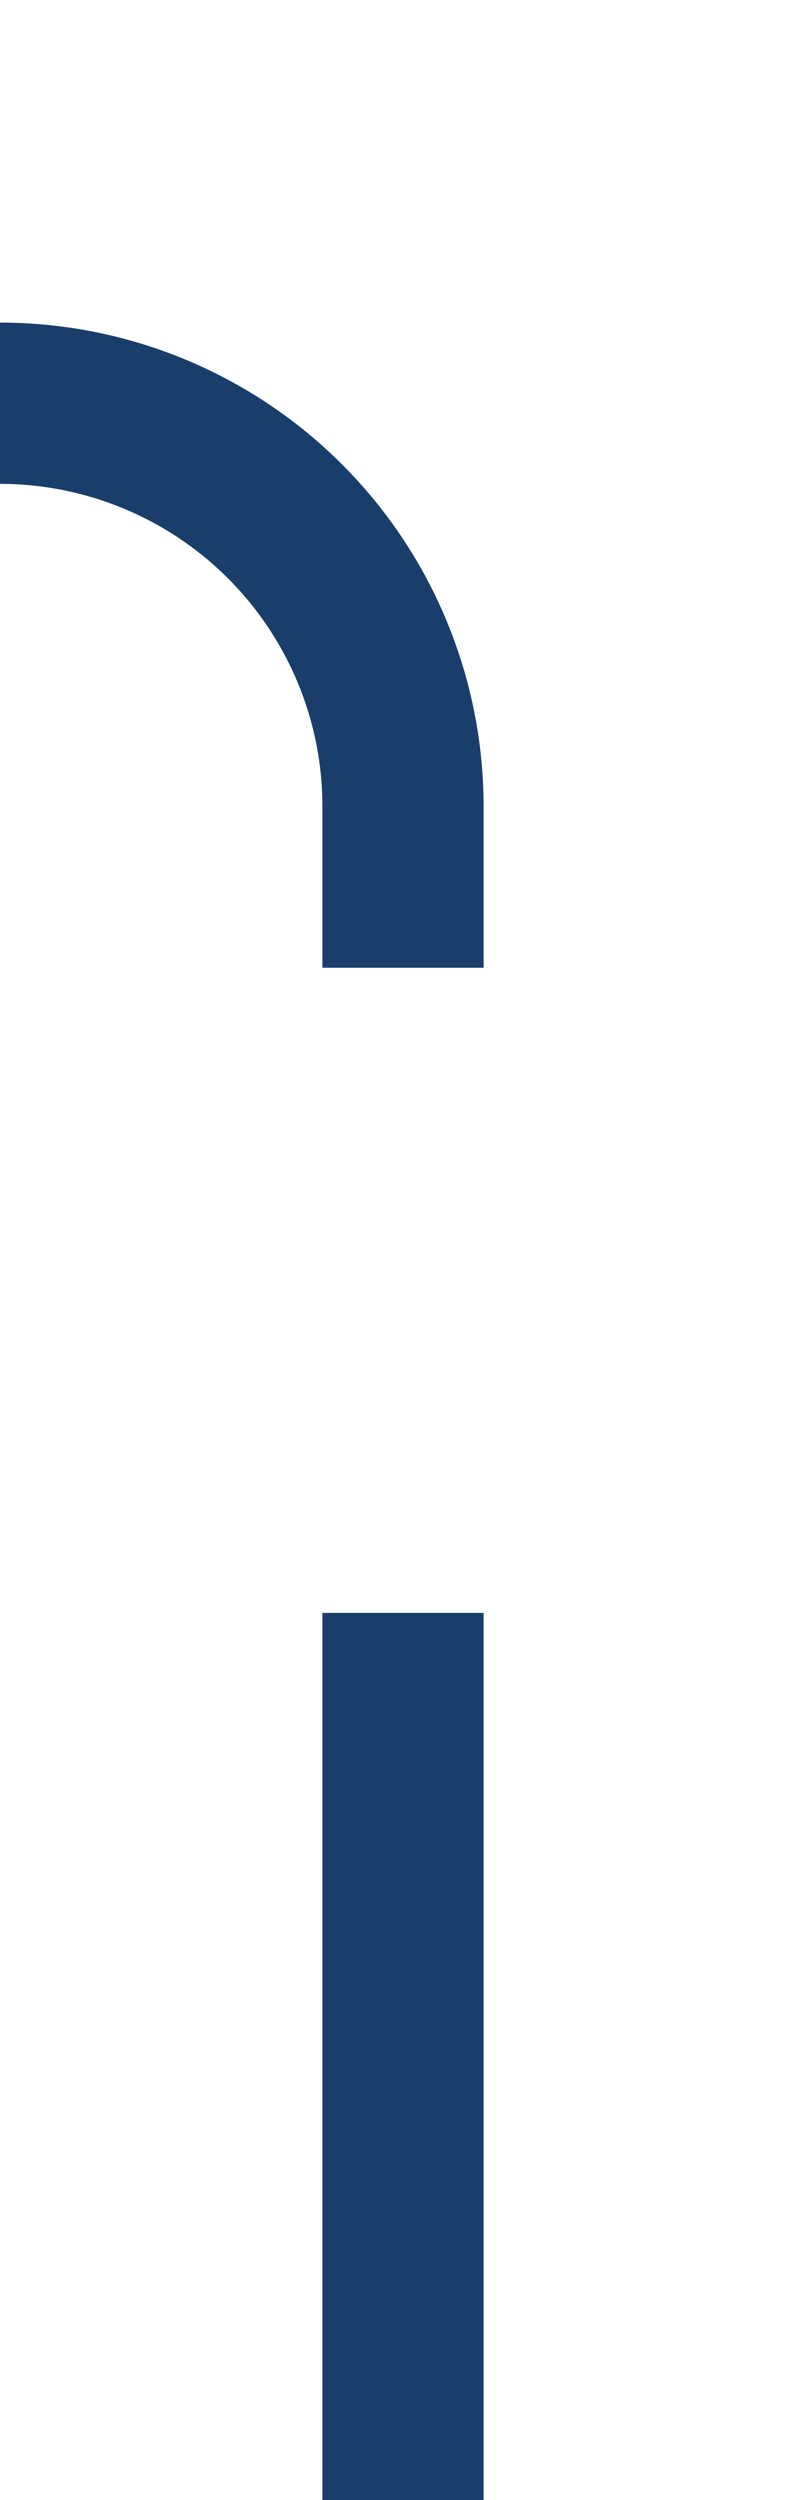 ﻿<?xml version="1.0" encoding="utf-8"?>
<svg version="1.1" xmlns:xlink="http://www.w3.org/1999/xlink" width="10px" height="31px" preserveAspectRatio="xMidYMin meet" viewBox="432 2072  8 31" xmlns="http://www.w3.org/2000/svg">
  <path d="M 436 2110  L 436 2082  A 5 5 0 0 0 431 2077 L 349 2077  A 5 5 0 0 1 344 2072 L 344 1979  " stroke-width="2" stroke-dasharray="18,8" stroke="#1a3e6b" fill="none" />
</svg>